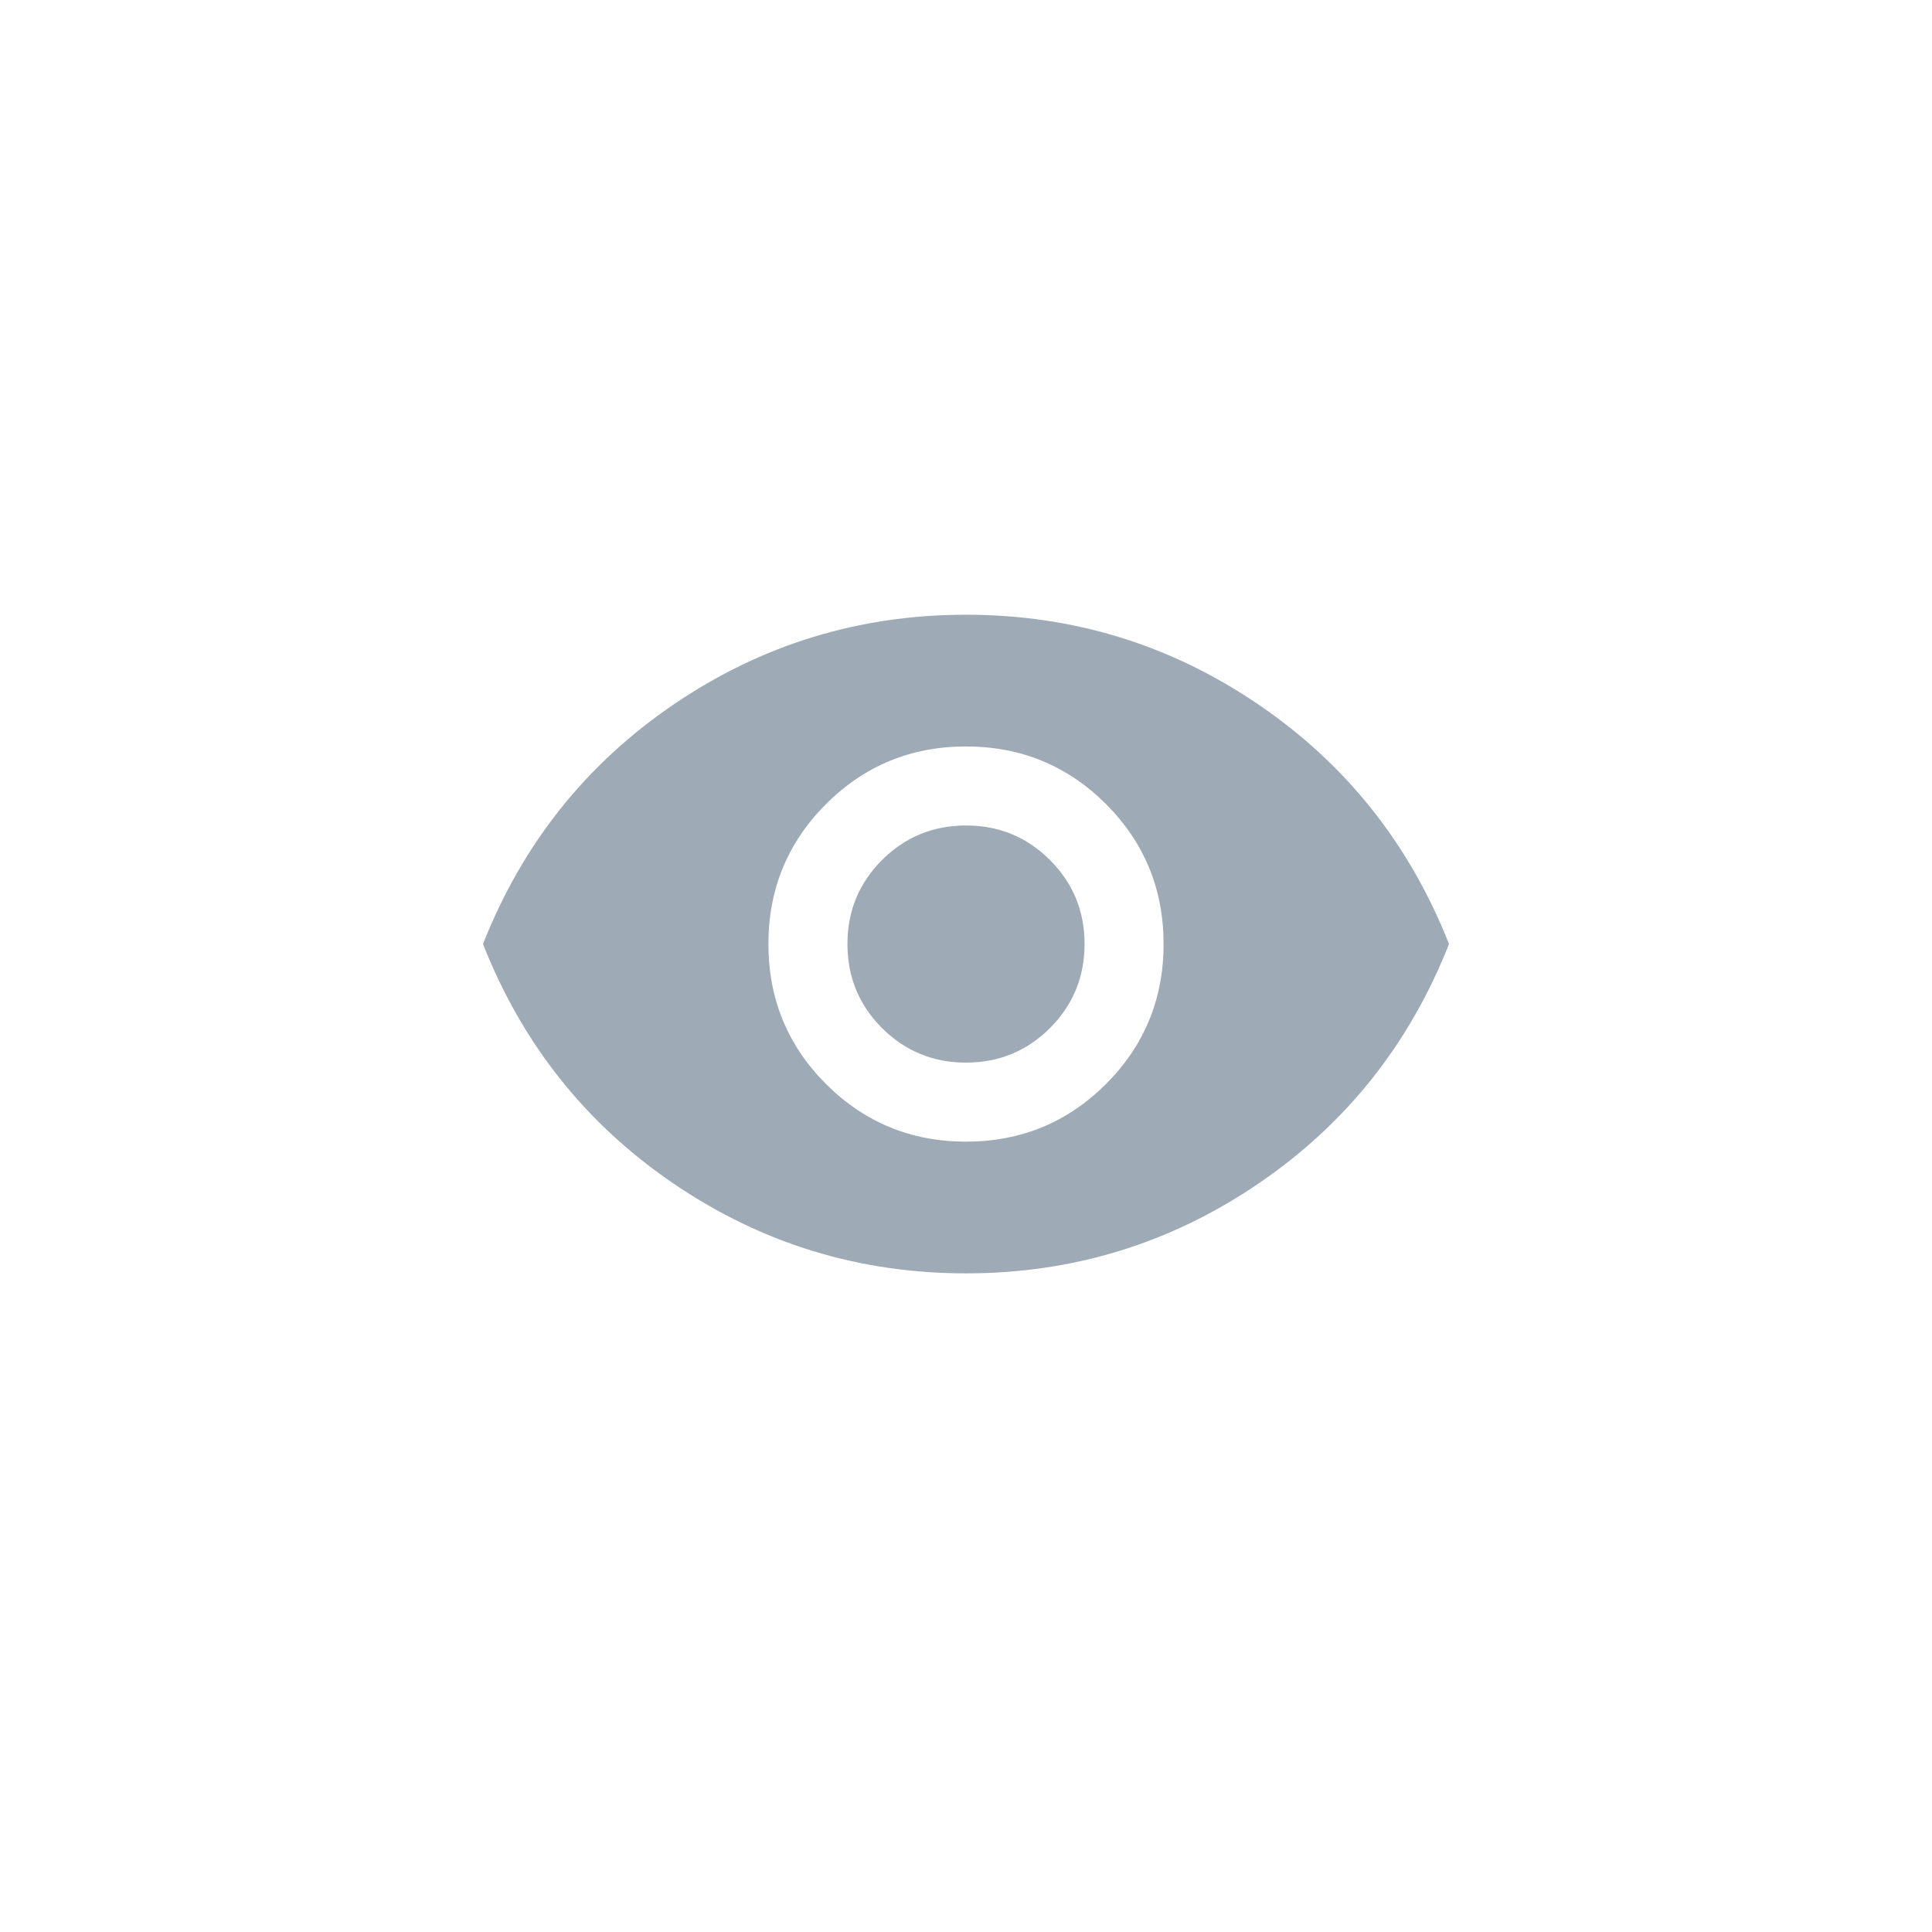 <svg width="44" height="44" viewBox="0 0 44 44" fill="none" xmlns="http://www.w3.org/2000/svg">
<mask id="mask0_551_1420" style="mask-type:alpha" maskUnits="userSpaceOnUse" x="10" y="10" width="24" height="24">
<rect x="10" y="10" width="24" height="24" fill="#D9D9D9"/>
</mask>
<g mask="url(#mask0_551_1420)">
<path d="M22 26C23.25 26 24.312 25.562 25.188 24.688C26.062 23.812 26.5 22.75 26.5 21.5C26.5 20.25 26.062 19.188 25.188 18.312C24.312 17.438 23.25 17 22 17C20.75 17 19.688 17.438 18.812 18.312C17.938 19.188 17.5 20.25 17.5 21.5C17.5 22.75 17.938 23.812 18.812 24.688C19.688 25.562 20.75 26 22 26ZM22 24.2C21.25 24.2 20.613 23.938 20.087 23.413C19.562 22.887 19.3 22.25 19.3 21.5C19.3 20.75 19.562 20.113 20.087 19.587C20.613 19.062 21.25 18.8 22 18.8C22.75 18.8 23.387 19.062 23.913 19.587C24.438 20.113 24.7 20.75 24.7 21.5C24.7 22.25 24.438 22.887 23.913 23.413C23.387 23.938 22.75 24.2 22 24.2ZM22 29C19.567 29 17.35 28.321 15.35 26.962C13.35 25.604 11.9 23.783 11 21.5C11.9 19.217 13.35 17.396 15.35 16.038C17.35 14.679 19.567 14 22 14C24.433 14 26.65 14.679 28.65 16.038C30.65 17.396 32.1 19.217 33 21.5C32.1 23.783 30.65 25.604 28.65 26.962C26.65 28.321 24.433 29 22 29Z" fill="#9EAAB5"/>
</g>
</svg>
